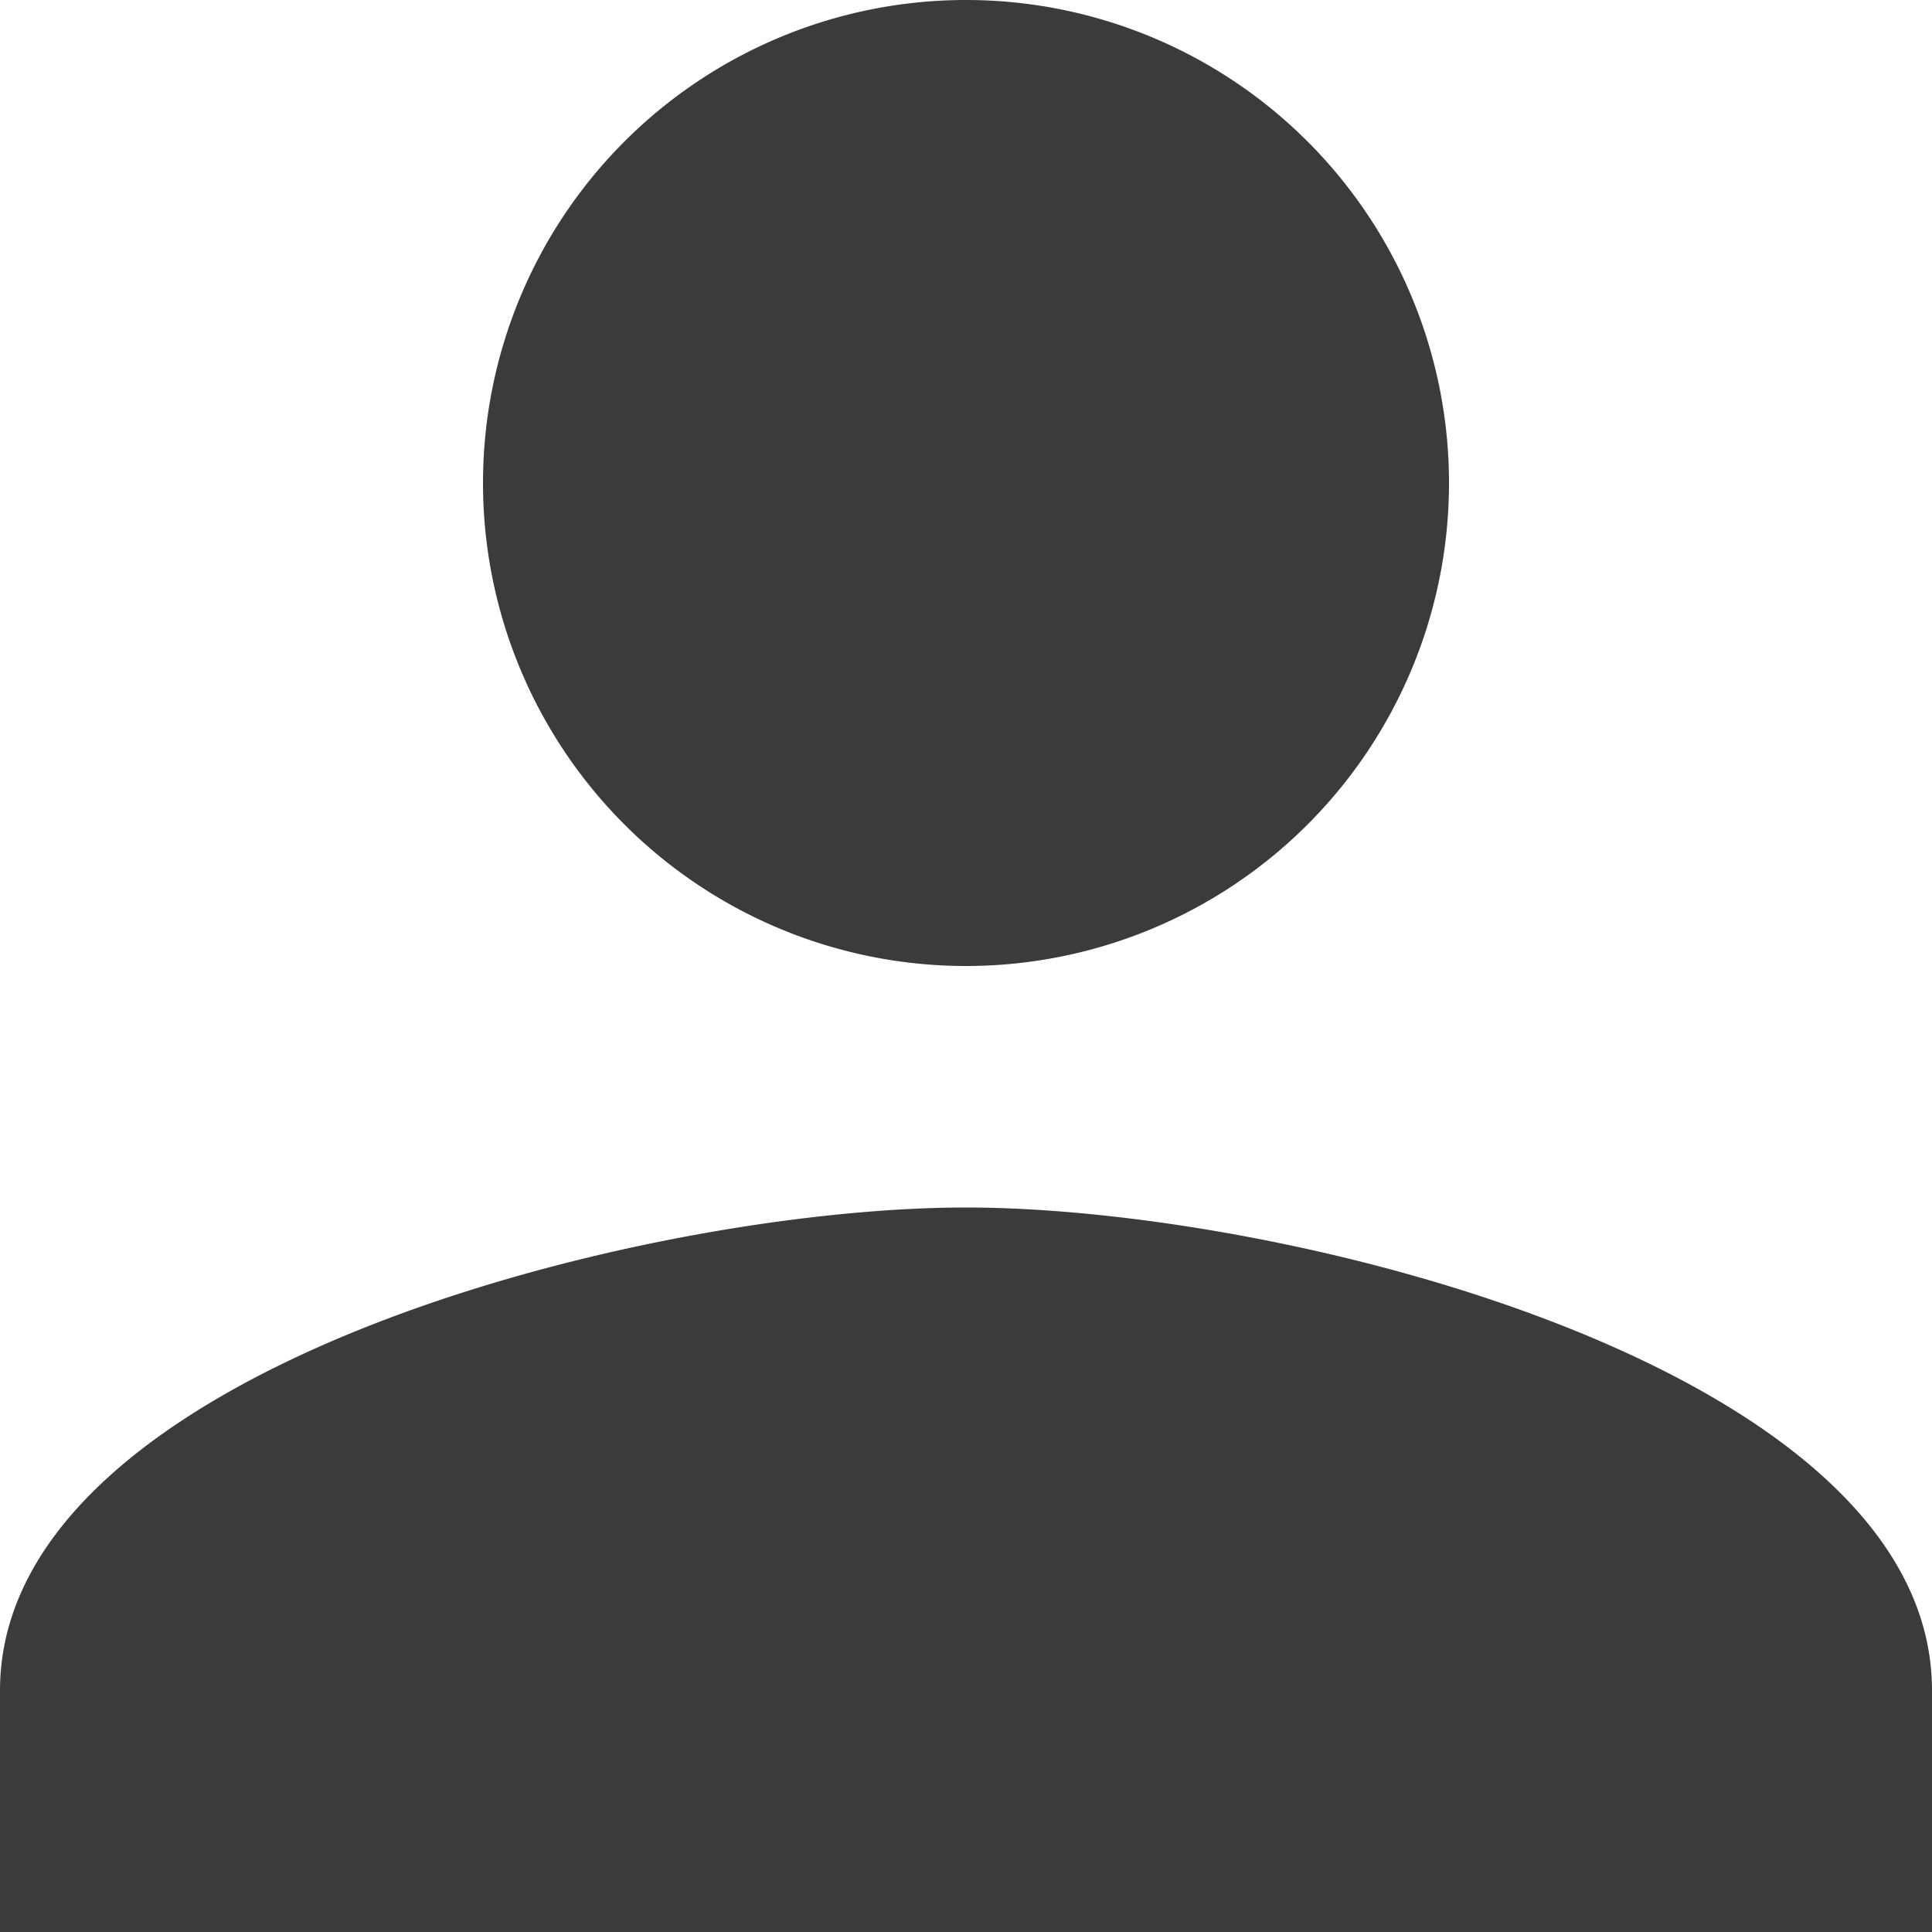 <svg xmlns="http://www.w3.org/2000/svg" width="15" height="15" viewBox="0 0 15 15">
  <path id="icone-tipo-de-paciente" d="M11.5,11.5A3.75,3.75,0,1,0,7.75,7.75,3.75,3.75,0,0,0,11.5,11.5Zm0,1.875c-2.5,0-7.5,1.256-7.5,3.75V19H19V17.125C19,14.631,14,13.375,11.5,13.375Z" transform="translate(-4 -4)" fill="#3b3b3b"/>
</svg>
